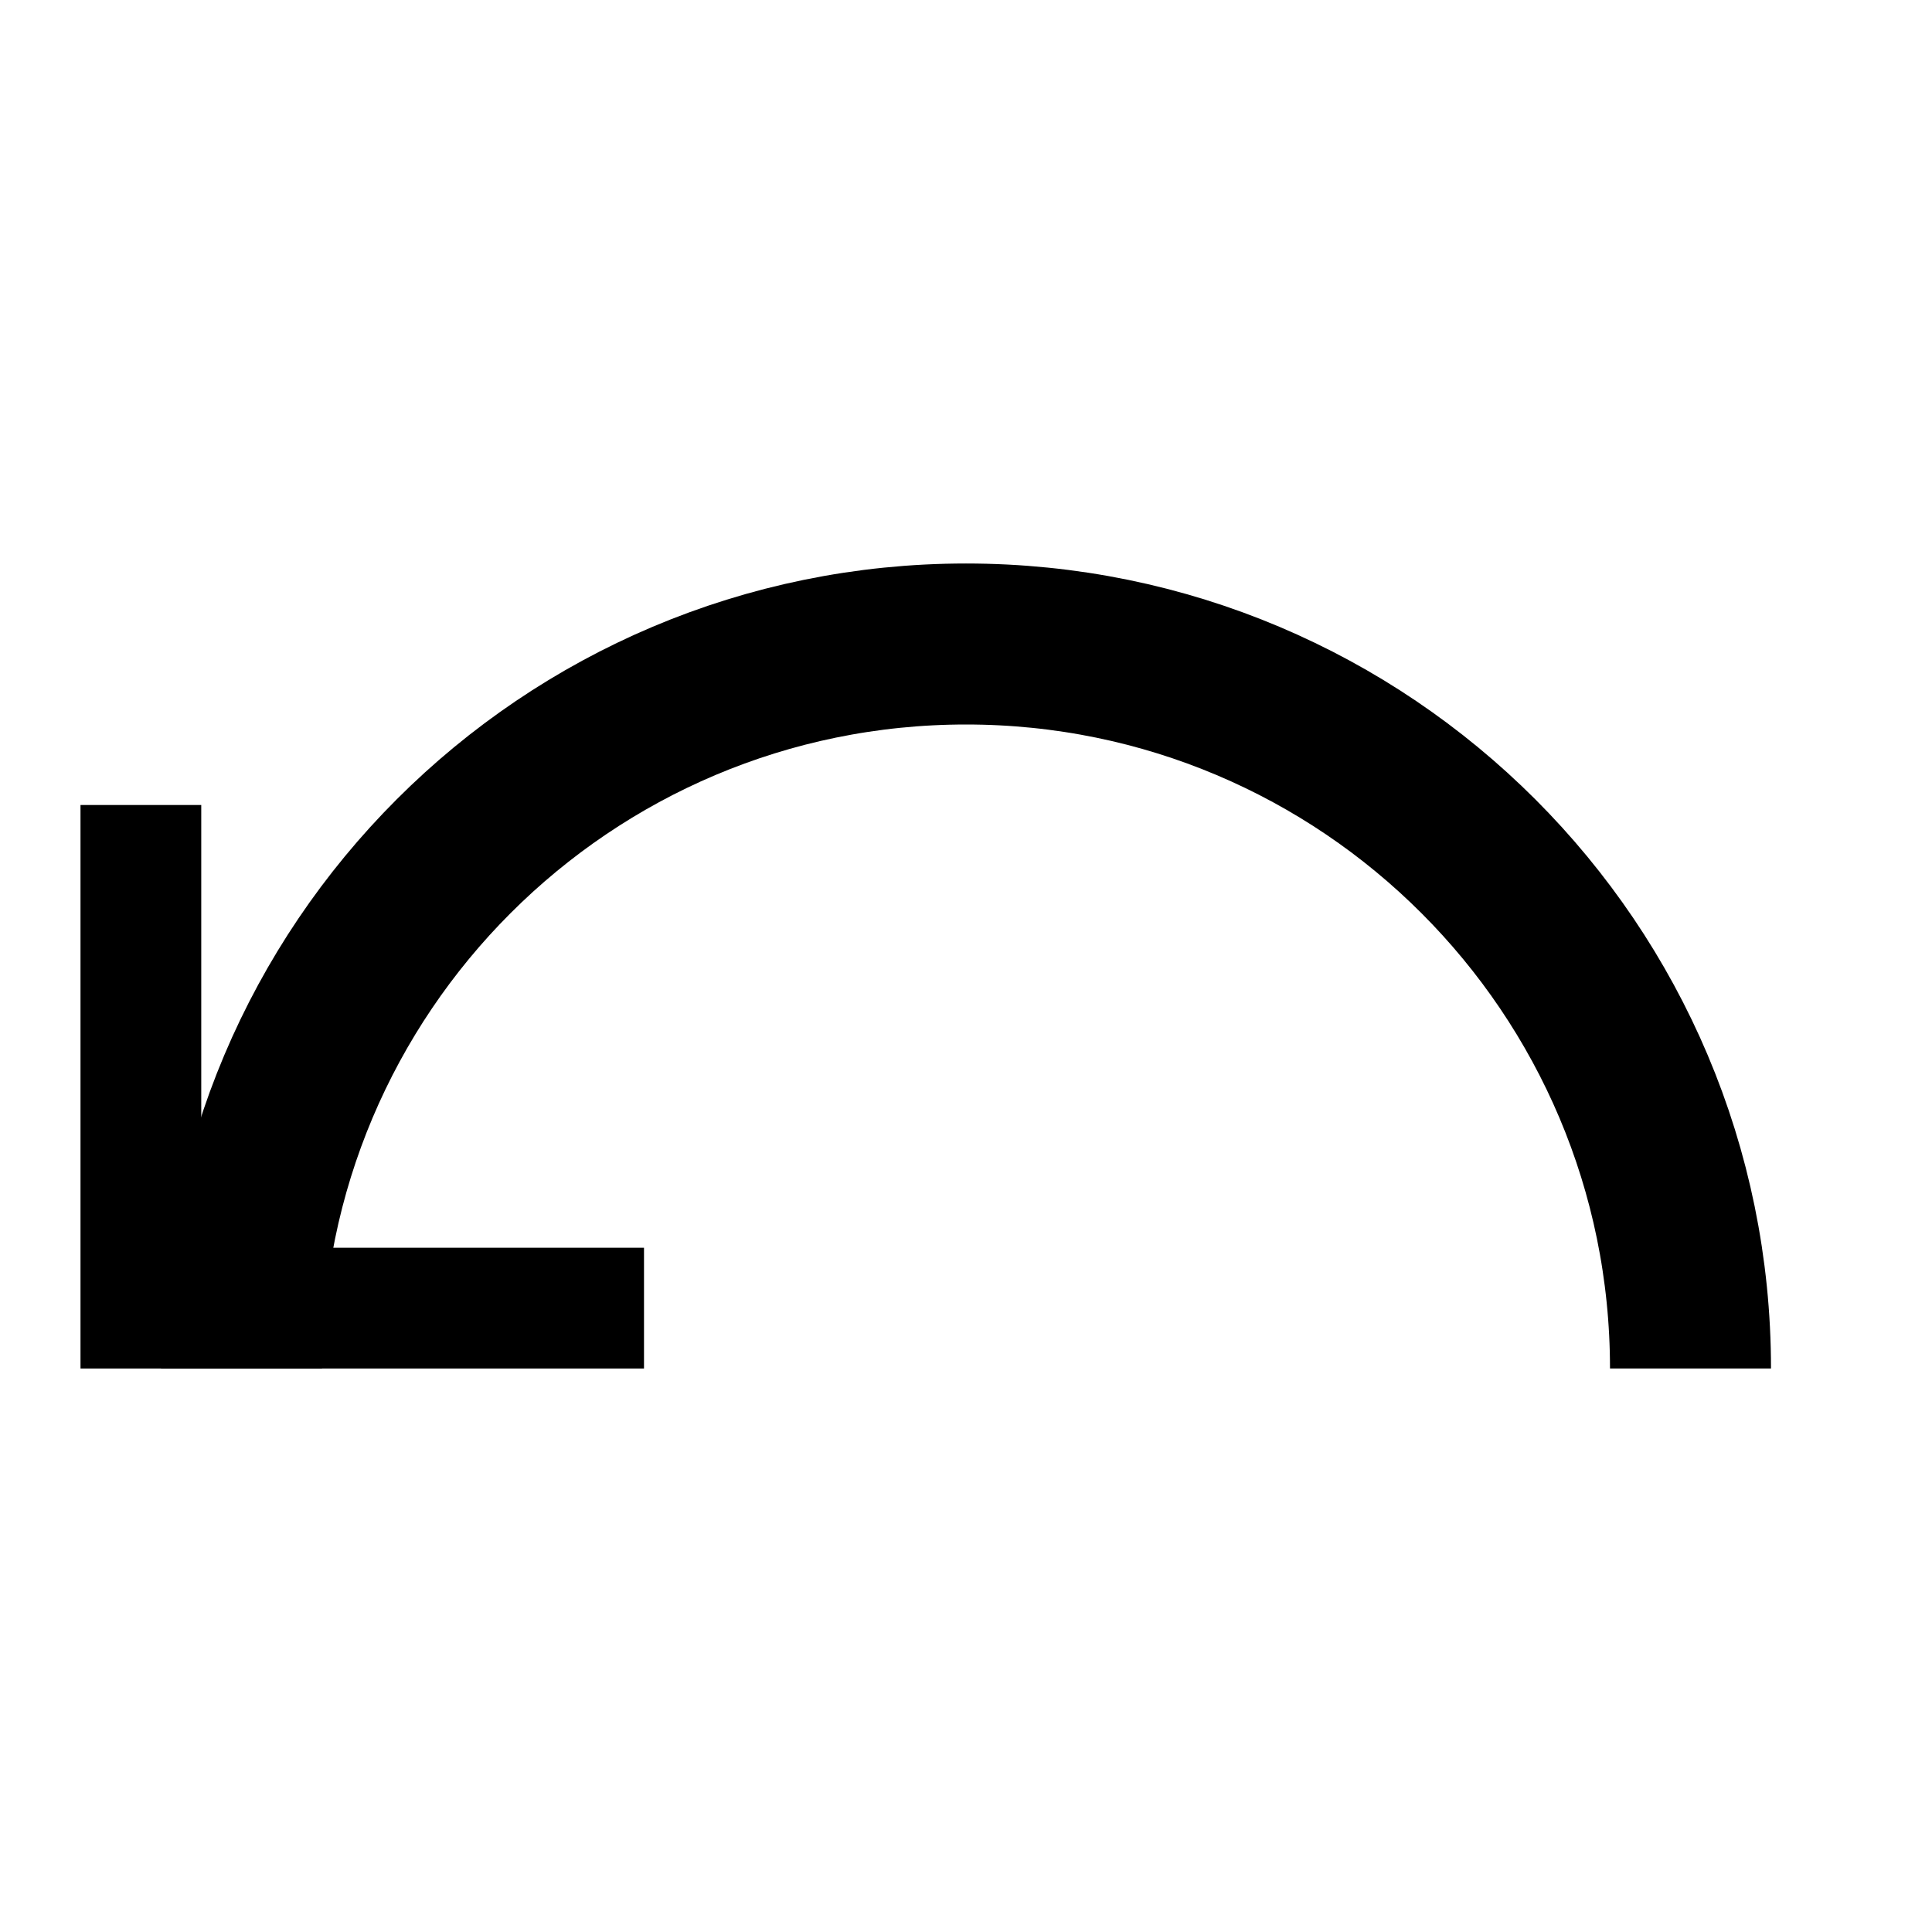 <svg width="24" height="24" viewBox="0 0 24 24" fill="none" xmlns="http://www.w3.org/2000/svg">
<path fill-rule="evenodd" clip-rule="evenodd" d="M1 10H2.5V15.5H8V17H2.5H1V15.5V10Z" fill="currentColor"/>
<path d="M3 17C3 12.029 7.029 8 12 8C16.971 8 21 12.029 21 17" stroke="currentColor" stroke-width="2"/>
</svg>
